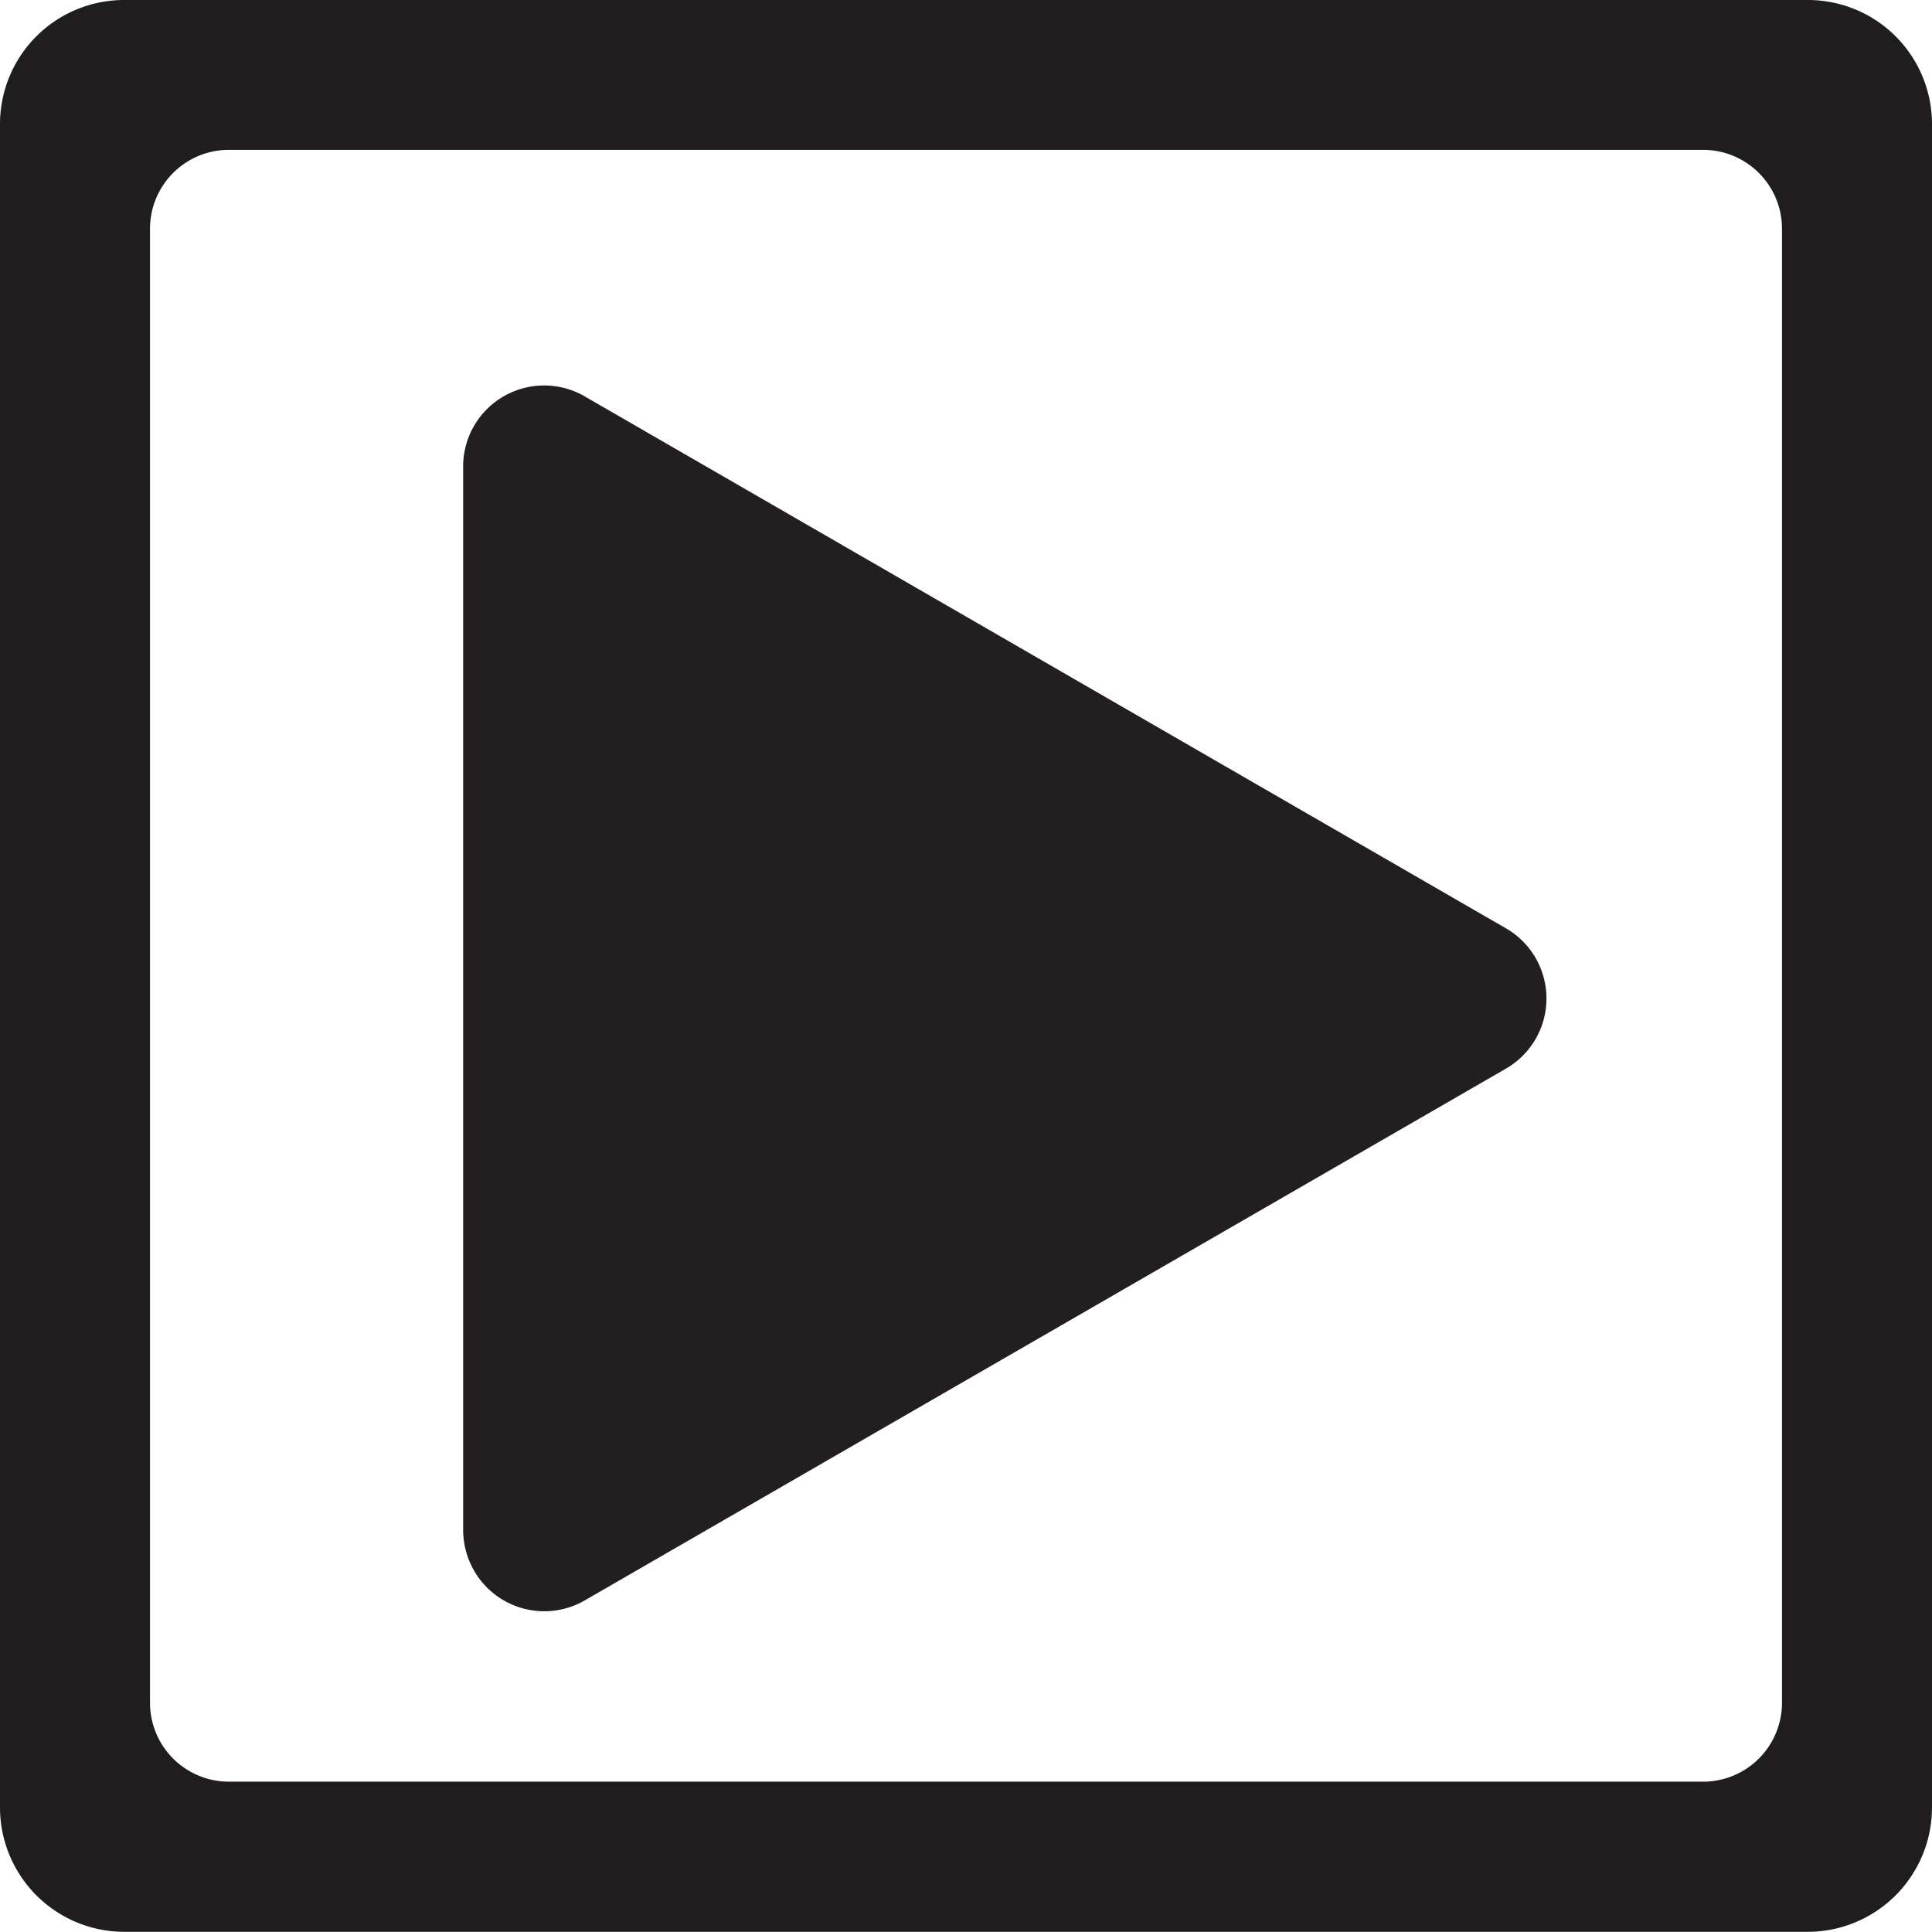 <svg id="Layer_1" data-name="Layer 1" xmlns="http://www.w3.org/2000/svg" viewBox="0 0 119.26 119.25"><defs><style>.cls-1{fill:#231f20;}.cls-2{fill:#1f1d1e;}</style></defs><path class="cls-1" d="M36.15,24.5,92.9,57.27a5,5,0,0,1,0,8.73L36.15,98.76A5,5,0,0,1,29.29,97a5.08,5.08,0,0,1-.7-2.63V28.87a5,5,0,0,1,7.56-4.37Z" transform="translate(0)"/><path class="cls-2" d="M111.59,0H7.67A7.66,7.66,0,0,0,0,7.67H0V111.59a7.68,7.68,0,0,0,7.67,7.66H111.59a7.68,7.68,0,0,0,7.67-7.66V7.67A7.66,7.66,0,0,0,111.59,0ZM110,105.11a4.87,4.87,0,0,1-4.87,4.87h-91a4.87,4.87,0,0,1-4.87-4.87h0v-91a4.87,4.87,0,0,1,4.87-4.86h91A4.87,4.87,0,0,1,110,14.12v91Z" transform="translate(0)"/></svg>